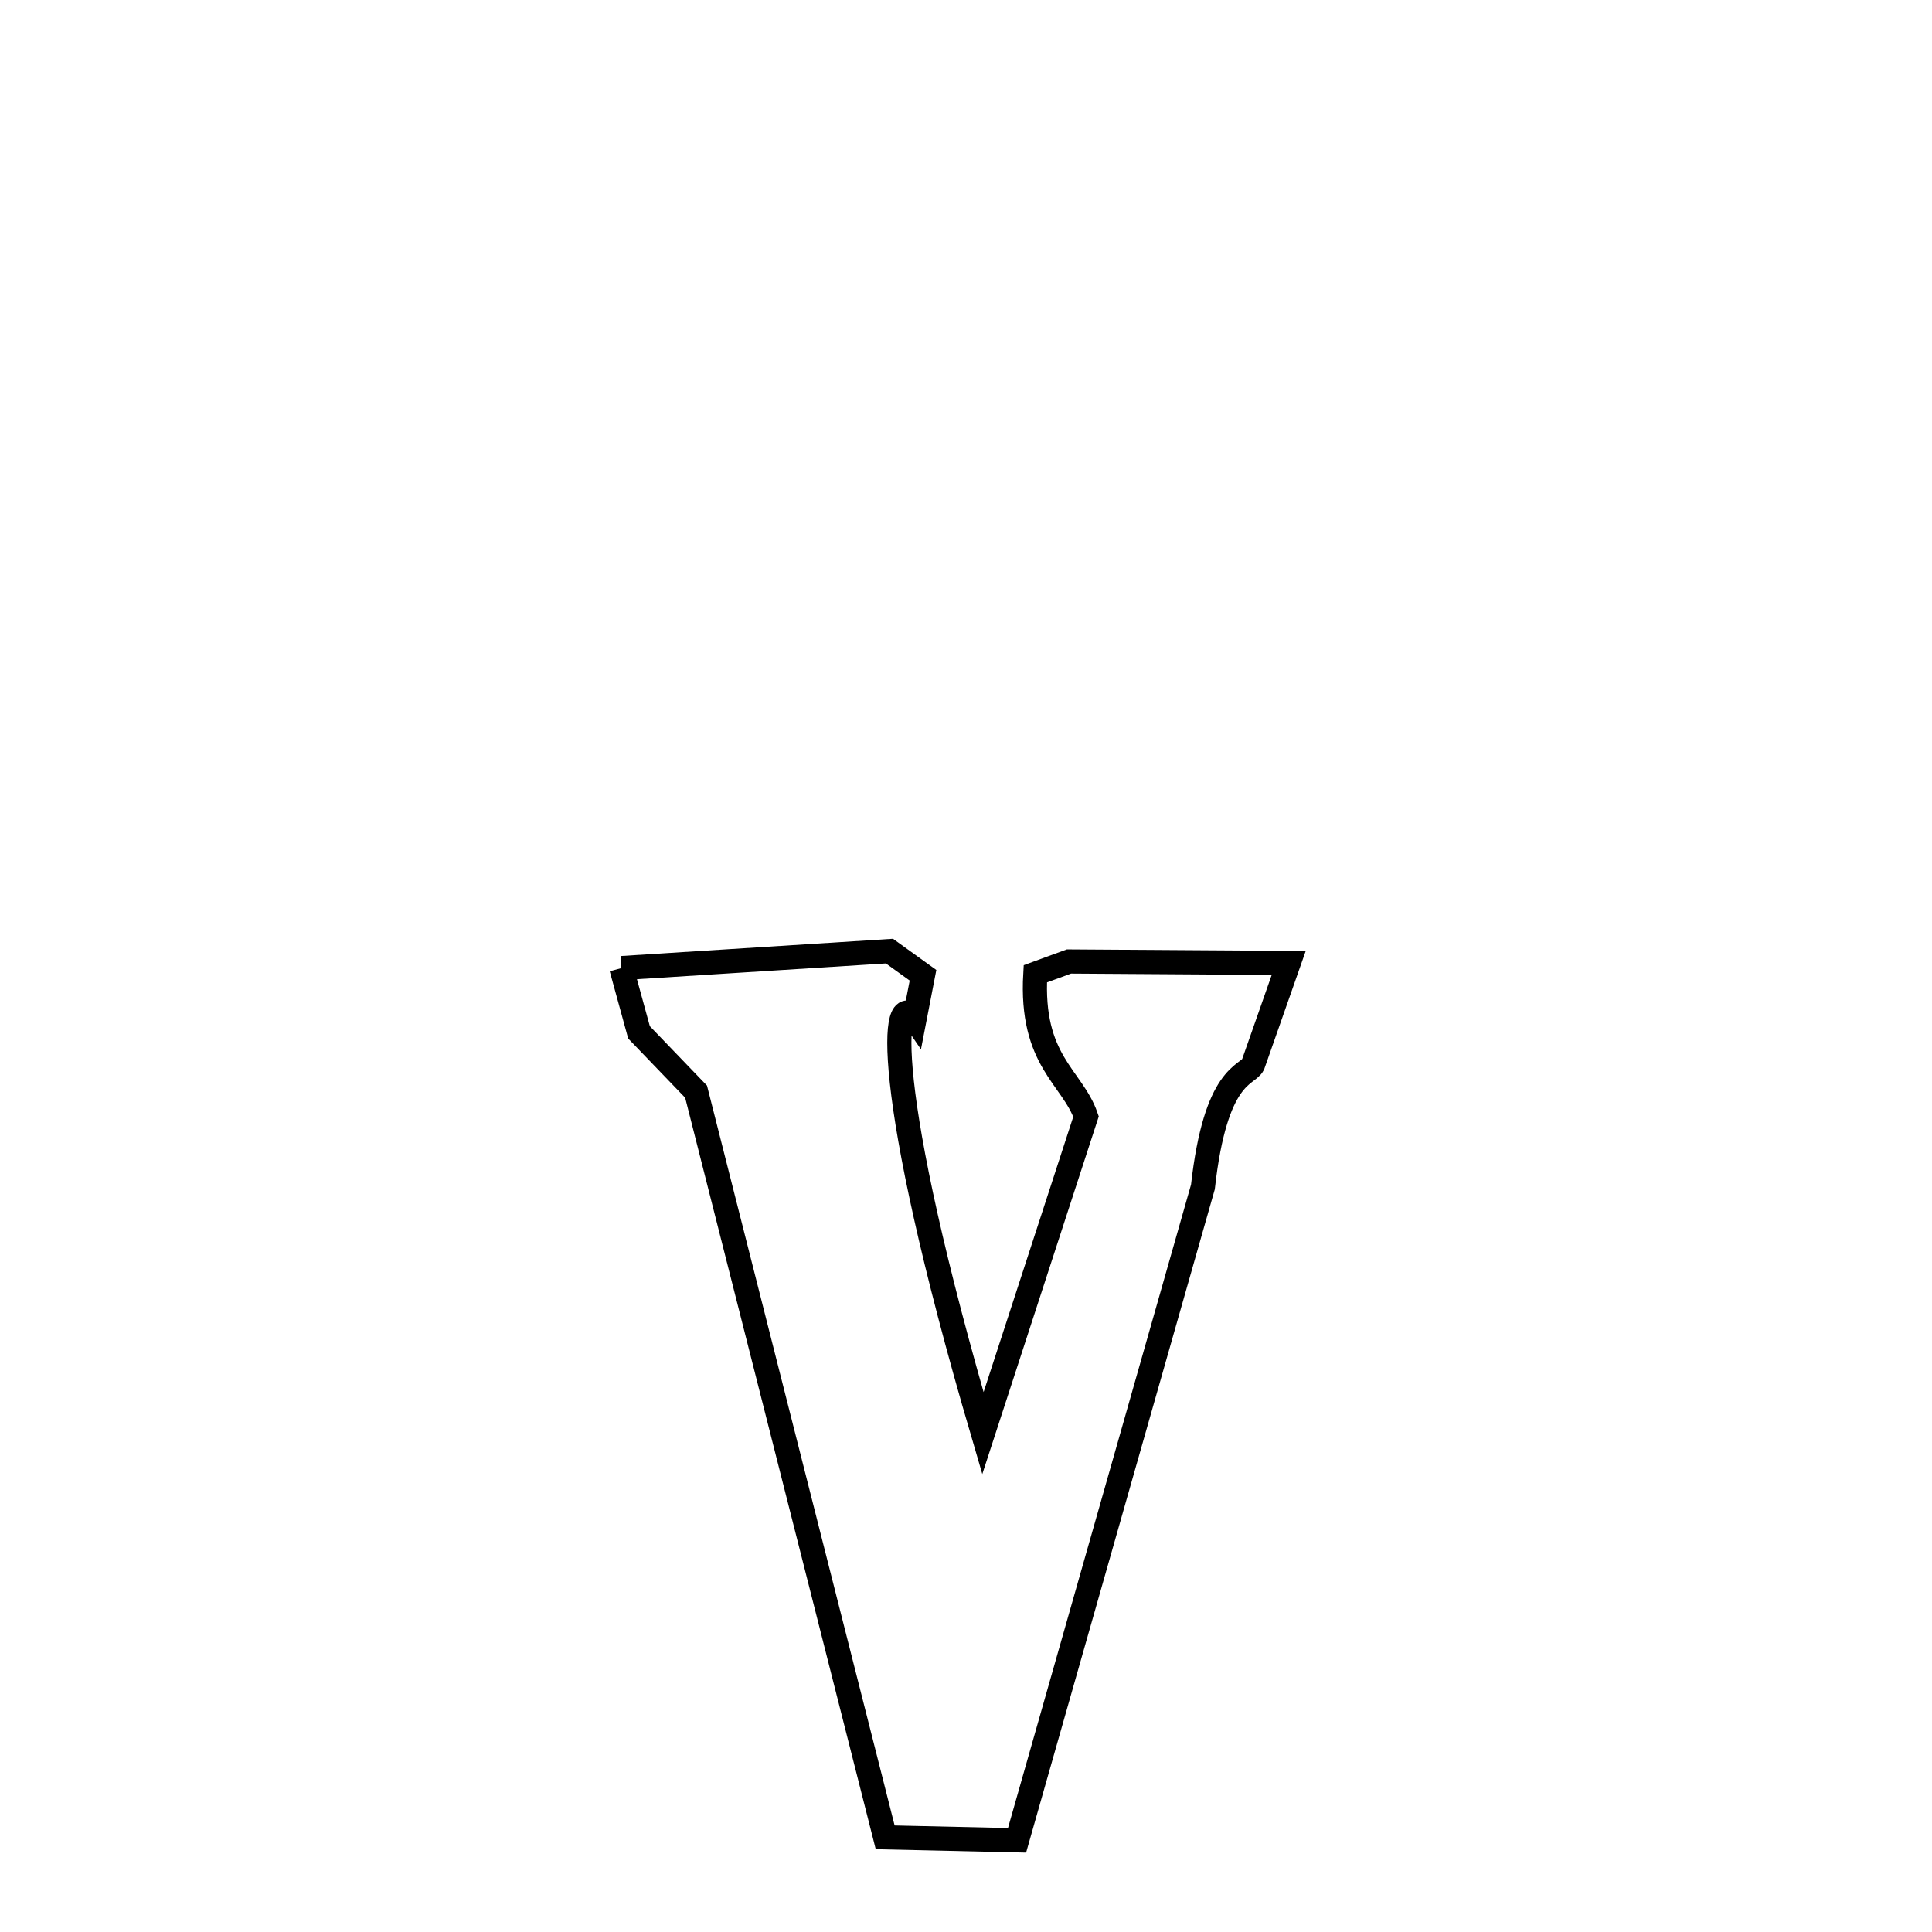<svg xmlns="http://www.w3.org/2000/svg" xmlns:xlink="http://www.w3.org/1999/xlink" width="50px" height="50px" style="-ms-transform: rotate(360deg); -webkit-transform: rotate(360deg); transform: rotate(360deg);" preserveAspectRatio="xMidYMid meet" viewBox="0 0 24 24"><path d="M 7.719 12.026 L 11.049 11.815 L 11.466 12.115 L 11.362 12.652 C 11.087 12.246 10.93 13.441 12.21 17.804 L 13.491 13.87 C 13.321 13.379 12.798 13.178 12.861 12.097 L 13.279 11.944 L 16.009 11.962 L 15.565 13.226 C 15.49 13.368 15.101 13.331 14.943 14.745 L 12.634 22.861 L 10.996 22.824 L 8.647 13.561 L 7.938 12.824 L 7.719 12.026 " fill="none" stroke="black" stroke-width="0.3"></path></svg>
